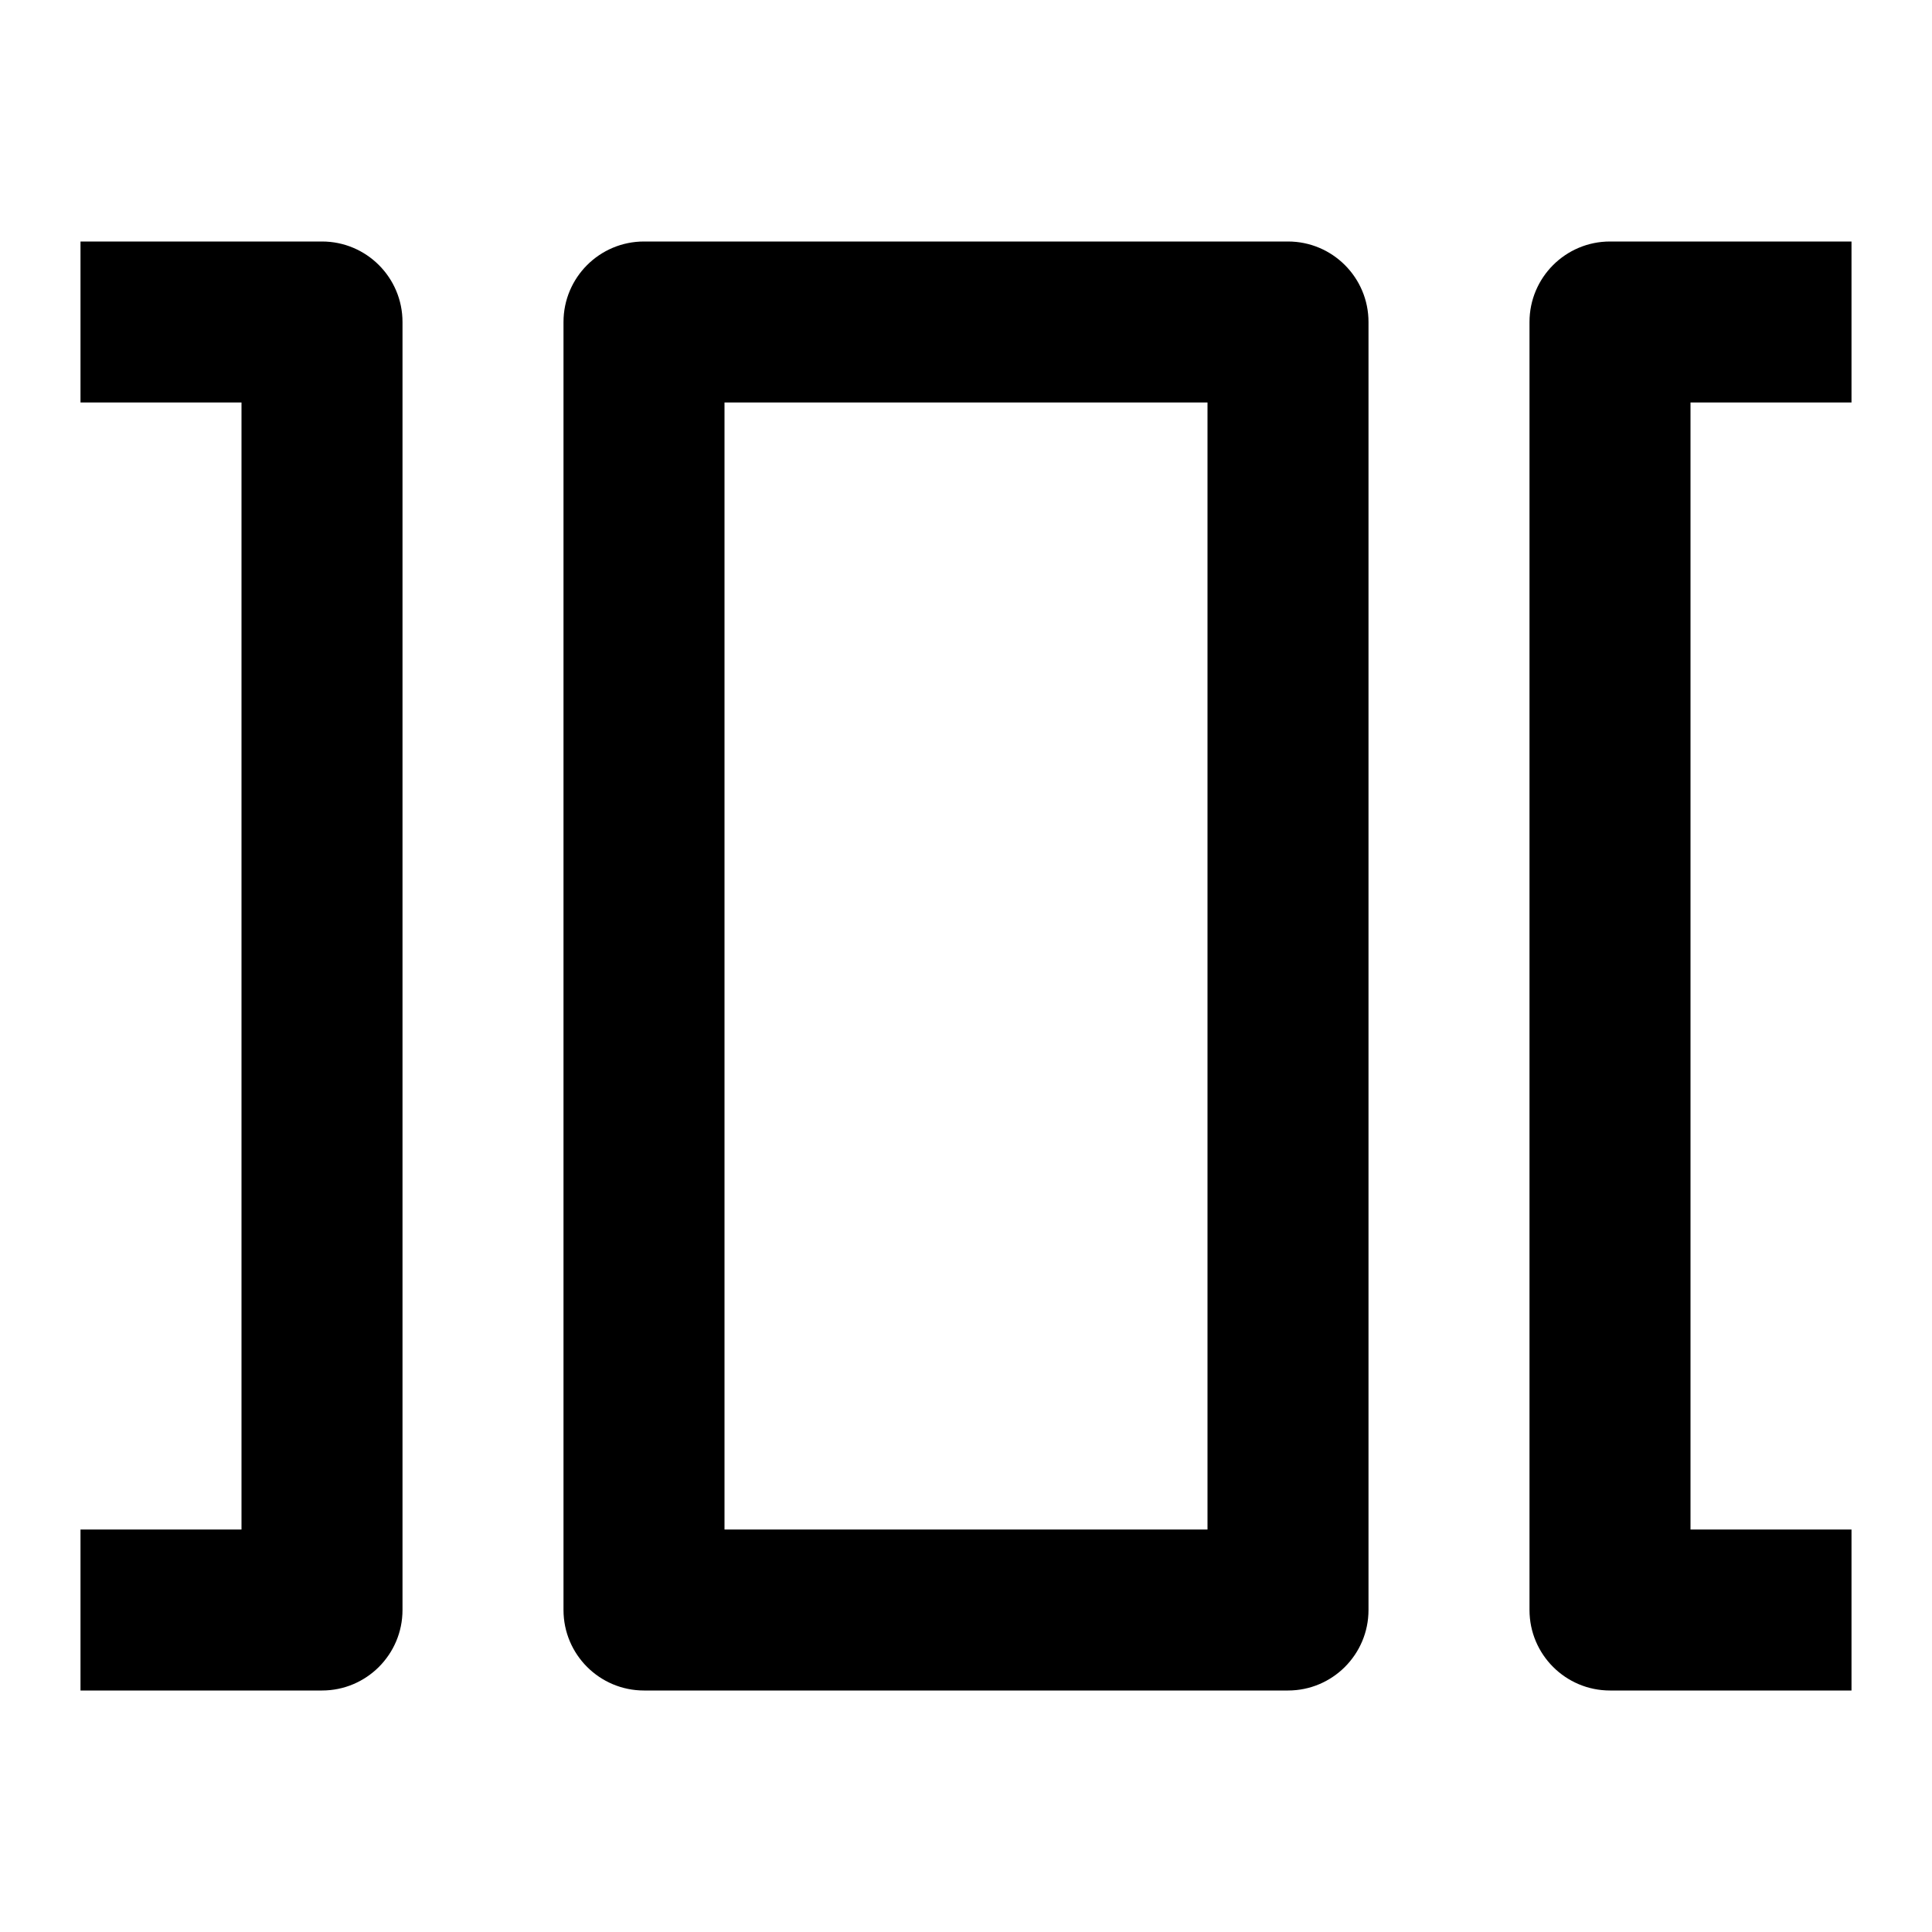 <svg fill="currentColor" viewBox="0 0 24 24" xmlns="http://www.w3.org/2000/svg"><path d="M4 3H1V5H3V19H1V21H4C4.552 21 5 20.552 5 20V4C5 3.448 4.552 3 4 3ZM7 4C7 3.448 7.448 3 8 3H16C16.552 3 17 3.448 17 4V20C17 20.552 16.552 21 16 21H8C7.448 21 7 20.552 7 20V4ZM9 5V19H15V5H9ZM19 4C19 3.448 19.448 3 20 3H23V5H21V19H23V21H20C19.448 21 19 20.552 19 20V4Z"/></svg>